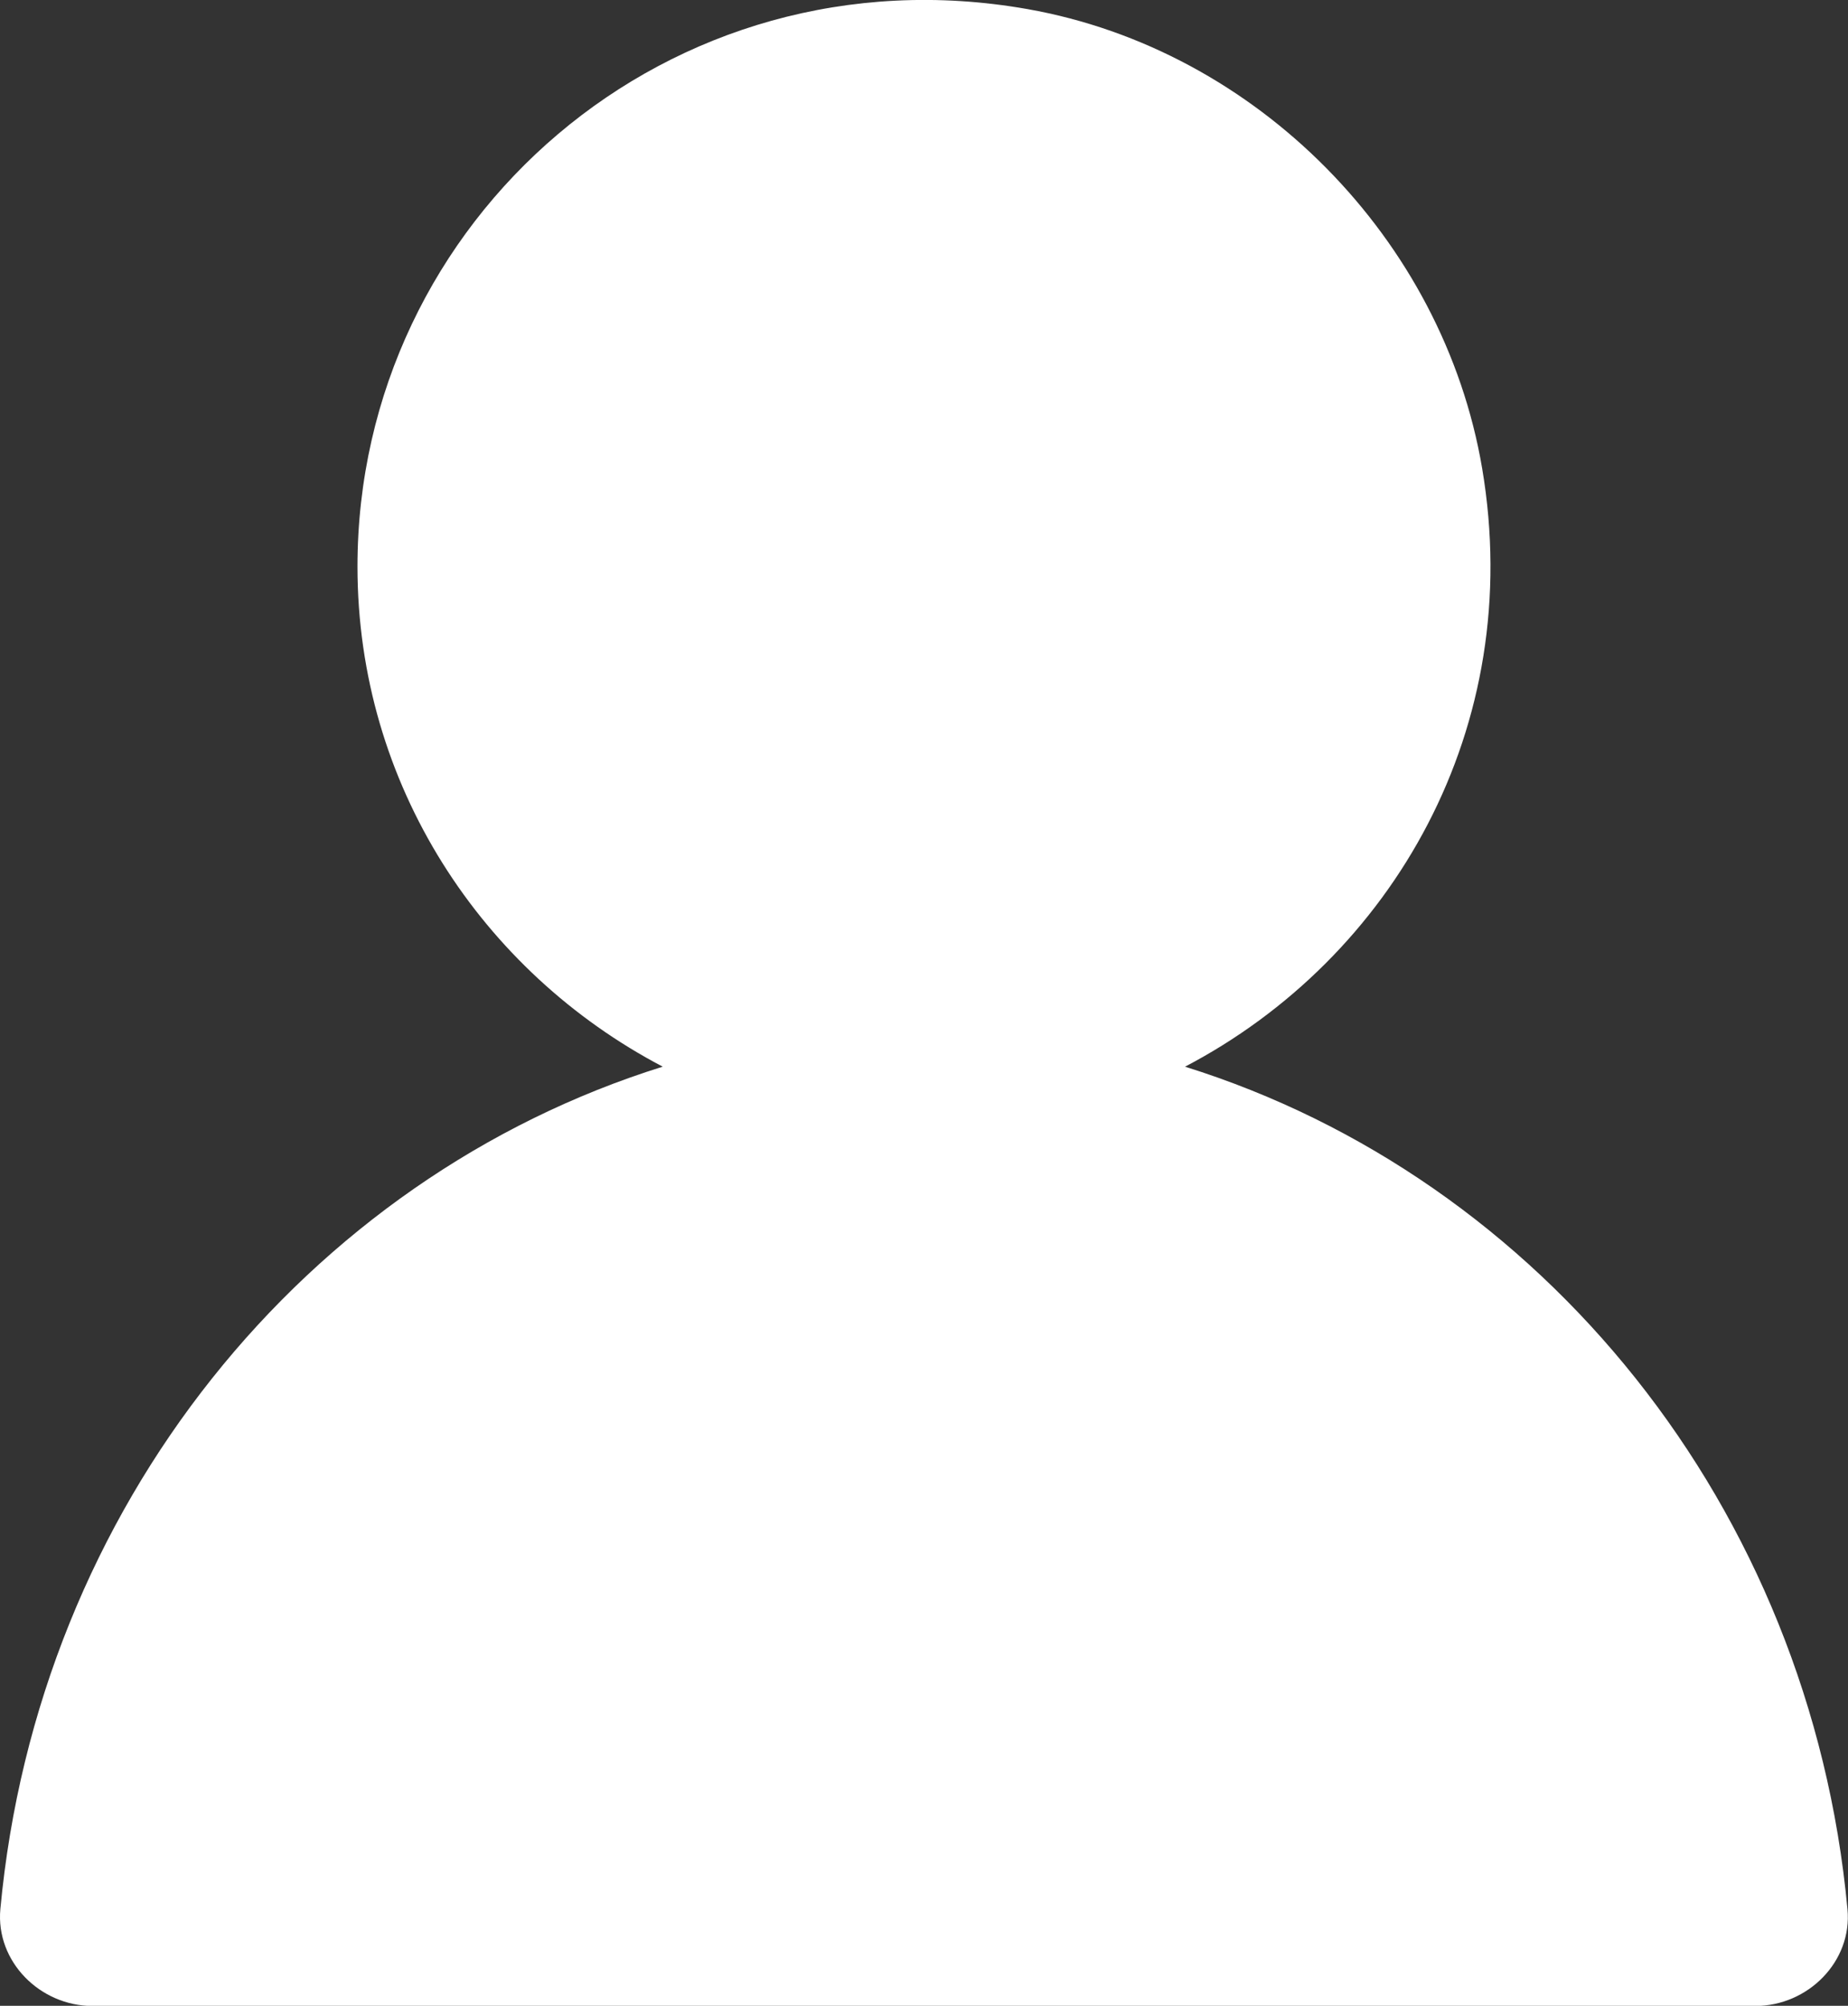<?xml version="1.0" encoding="UTF-8"?>
<svg id="Capa_1" data-name="Capa 1" xmlns="http://www.w3.org/2000/svg" viewBox="0 0 103.65 112.47">
  <rect x="0" y="0" width="103.65" height="112.47" fill="#333333" stroke="none"/>
  <defs>
    <style>
      .cls-1 {
        fill: #fff;
      }
    </style>
  </defs>
  <path class="cls-1" d="M66.47,59.81c11.63-6.09,19.12-19.01,16.66-33.55-2.18-12.86-12.66-23.48-25.5-25.75C37.52-3.04,20.05,12.33,20.05,31.77c0,12.23,6.99,22.73,17.12,28.04C17.19,66.05,2.12,84.45,.02,107.05c-.27,2.94,2.23,5.43,5.17,5.43H98.45c2.95,0,5.45-2.49,5.17-5.43-2.1-22.59-17.17-41-37.16-47.24Z"/>
</svg>